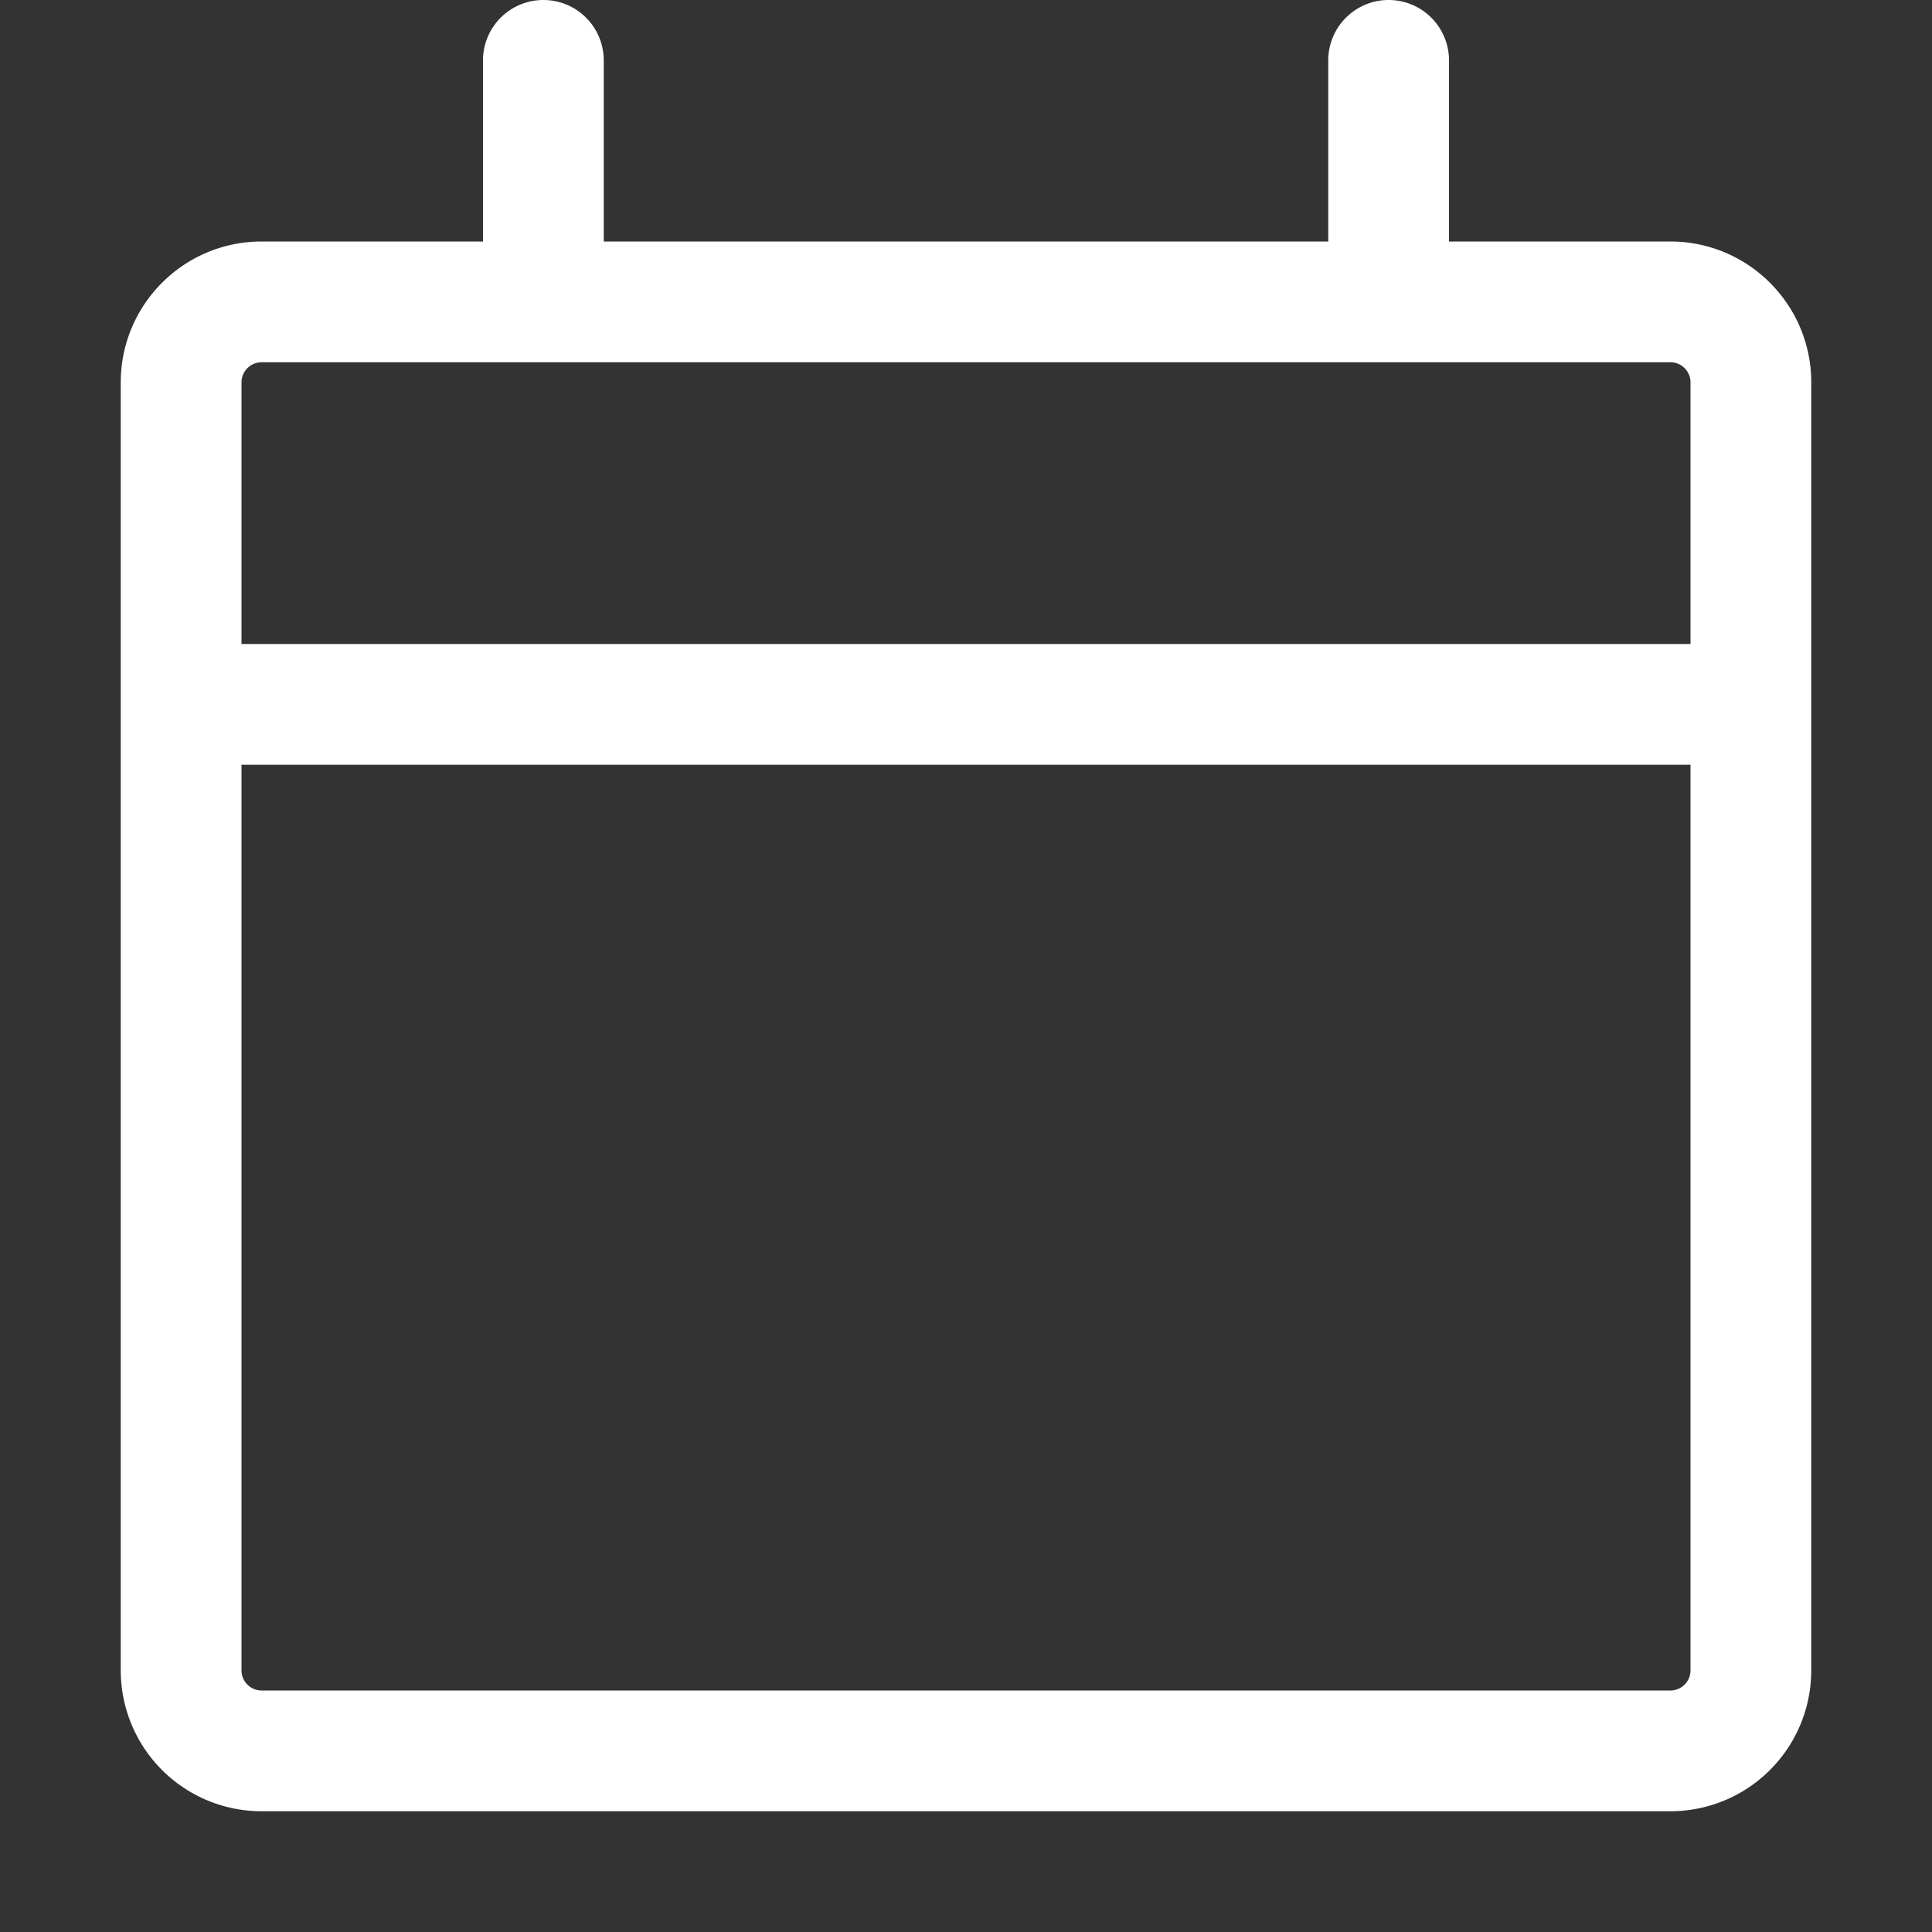 <!--
  - Copyright ©2023 @Ewsgit and YourDash contributors.
  - YourDash is licensed under the MIT License. (https://ewsgit.mit-license.org)
  -->

<svg xmlns="http://www.w3.org/2000/svg" width="24" height="24" viewBox="0 0 24 24">
  <rect x="0" y="0" width="24" height="24" fill="#333333" stroke="none"/>
  <path fill-rule="evenodd" fill="#ffffff"
    d="M6.75 0a.75.75 0 01.75.75V3h9V.75a.75.75 0 011.5 0V3h2.75c.966 0 1.75.784 1.75 1.75v16a1.75 1.75 0 01-1.75 1.75H3.25a1.75 1.75 0 01-1.75-1.75v-16C1.5 3.784 2.284 3 3.25 3H6V.75A.75.75 0 016.75 0zm-3.5 4.5a.25.25 0 00-.25.25V8h18V4.75a.25.25 0 00-.25-.25H3.25zM21 9.5H3v11.25c0 .138.112.25.25.25h17.5a.25.25 0 00.25-.25V9.5z" />
</svg>
